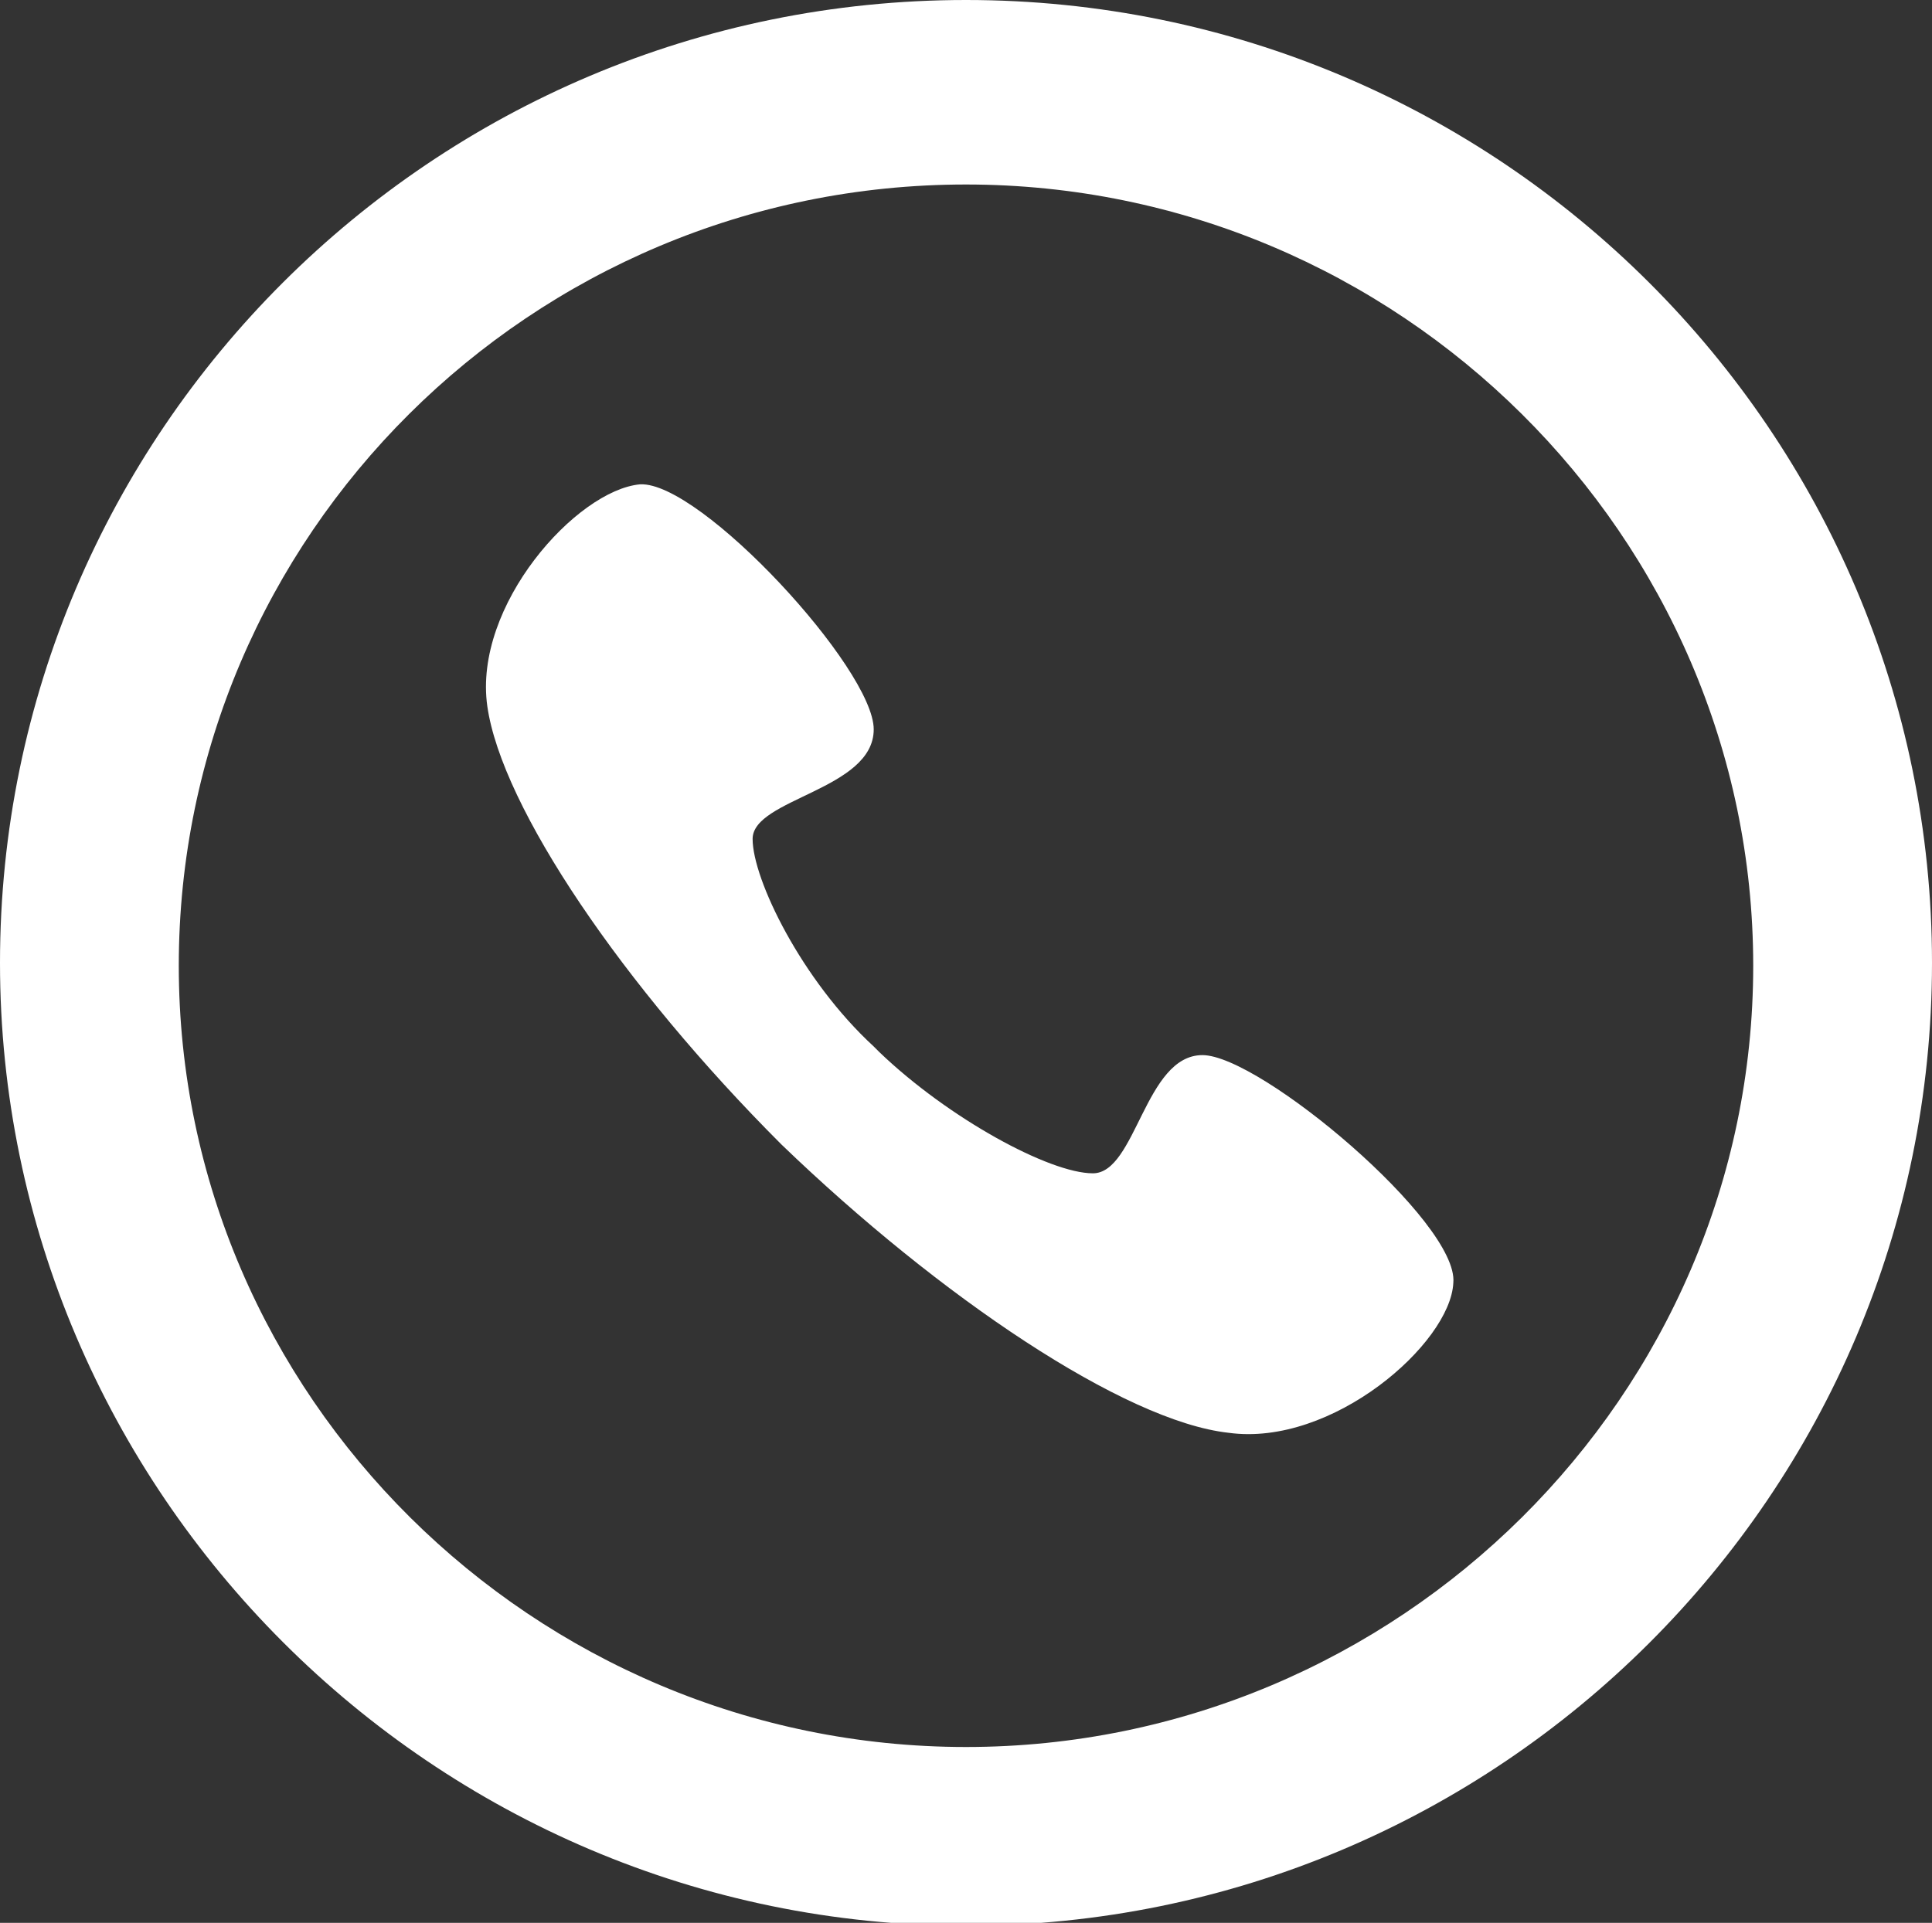 <?xml version="1.0" encoding="utf-8"?>
<!-- Generator: Adobe Illustrator 17.1.0, SVG Export Plug-In . SVG Version: 6.00 Build 0)  -->
<!DOCTYPE svg PUBLIC "-//W3C//DTD SVG 1.1//EN" "http://www.w3.org/Graphics/SVG/1.1/DTD/svg11.dtd">
<svg version="1.1" id="Layer_1" xmlns="http://www.w3.org/2000/svg" xmlns:xlink="http://www.w3.org/1999/xlink" x="0px" y="0px"
	 viewBox="675.5 356.9 67 66.7" enable-background="new 675.5 356.9 67 66.7" xml:space="preserve">
<rect x="675.5" y="356.9" width="67" height="66.7" fill="#333333" stroke="none"/>
<path fill="#FFFFFF" d="M717.2,393.5c-2,0-2.3,4.1-3.8,4.1s-5-1.9-7.4-4.2l-0.2-0.2c-2.5-2.3-4.2-5.8-4.2-7.2s4.2-1.7,4.2-3.8
	s-6-8.6-8.1-8.5c-2.2,0.2-5.8,4.2-5.3,7.7s4.7,9.7,10.2,15.2c5.5,5.3,11.9,9.6,15.5,10c3.6,0.5,7.7-3.1,7.8-5.2
	C726.1,399.3,719.2,393.5,717.2,393.5z"/>
<path fill="#FFFFFF" d="M709,356.9c-18.5,0-33.5,15-33.5,33.4c0,18.3,15,33.4,33.5,33.4c18.5,0,33.5-15,33.5-33.4
	C742.5,371.9,727.5,356.9,709,356.9z M709,417.5c-15,0-27.3-12.2-27.3-27.1c0-14.9,12.2-27.1,27.3-27.1c15,0,27.3,12.2,27.3,27.1
	C736.3,405.3,724,417.5,709,417.5z"/>
</svg>
